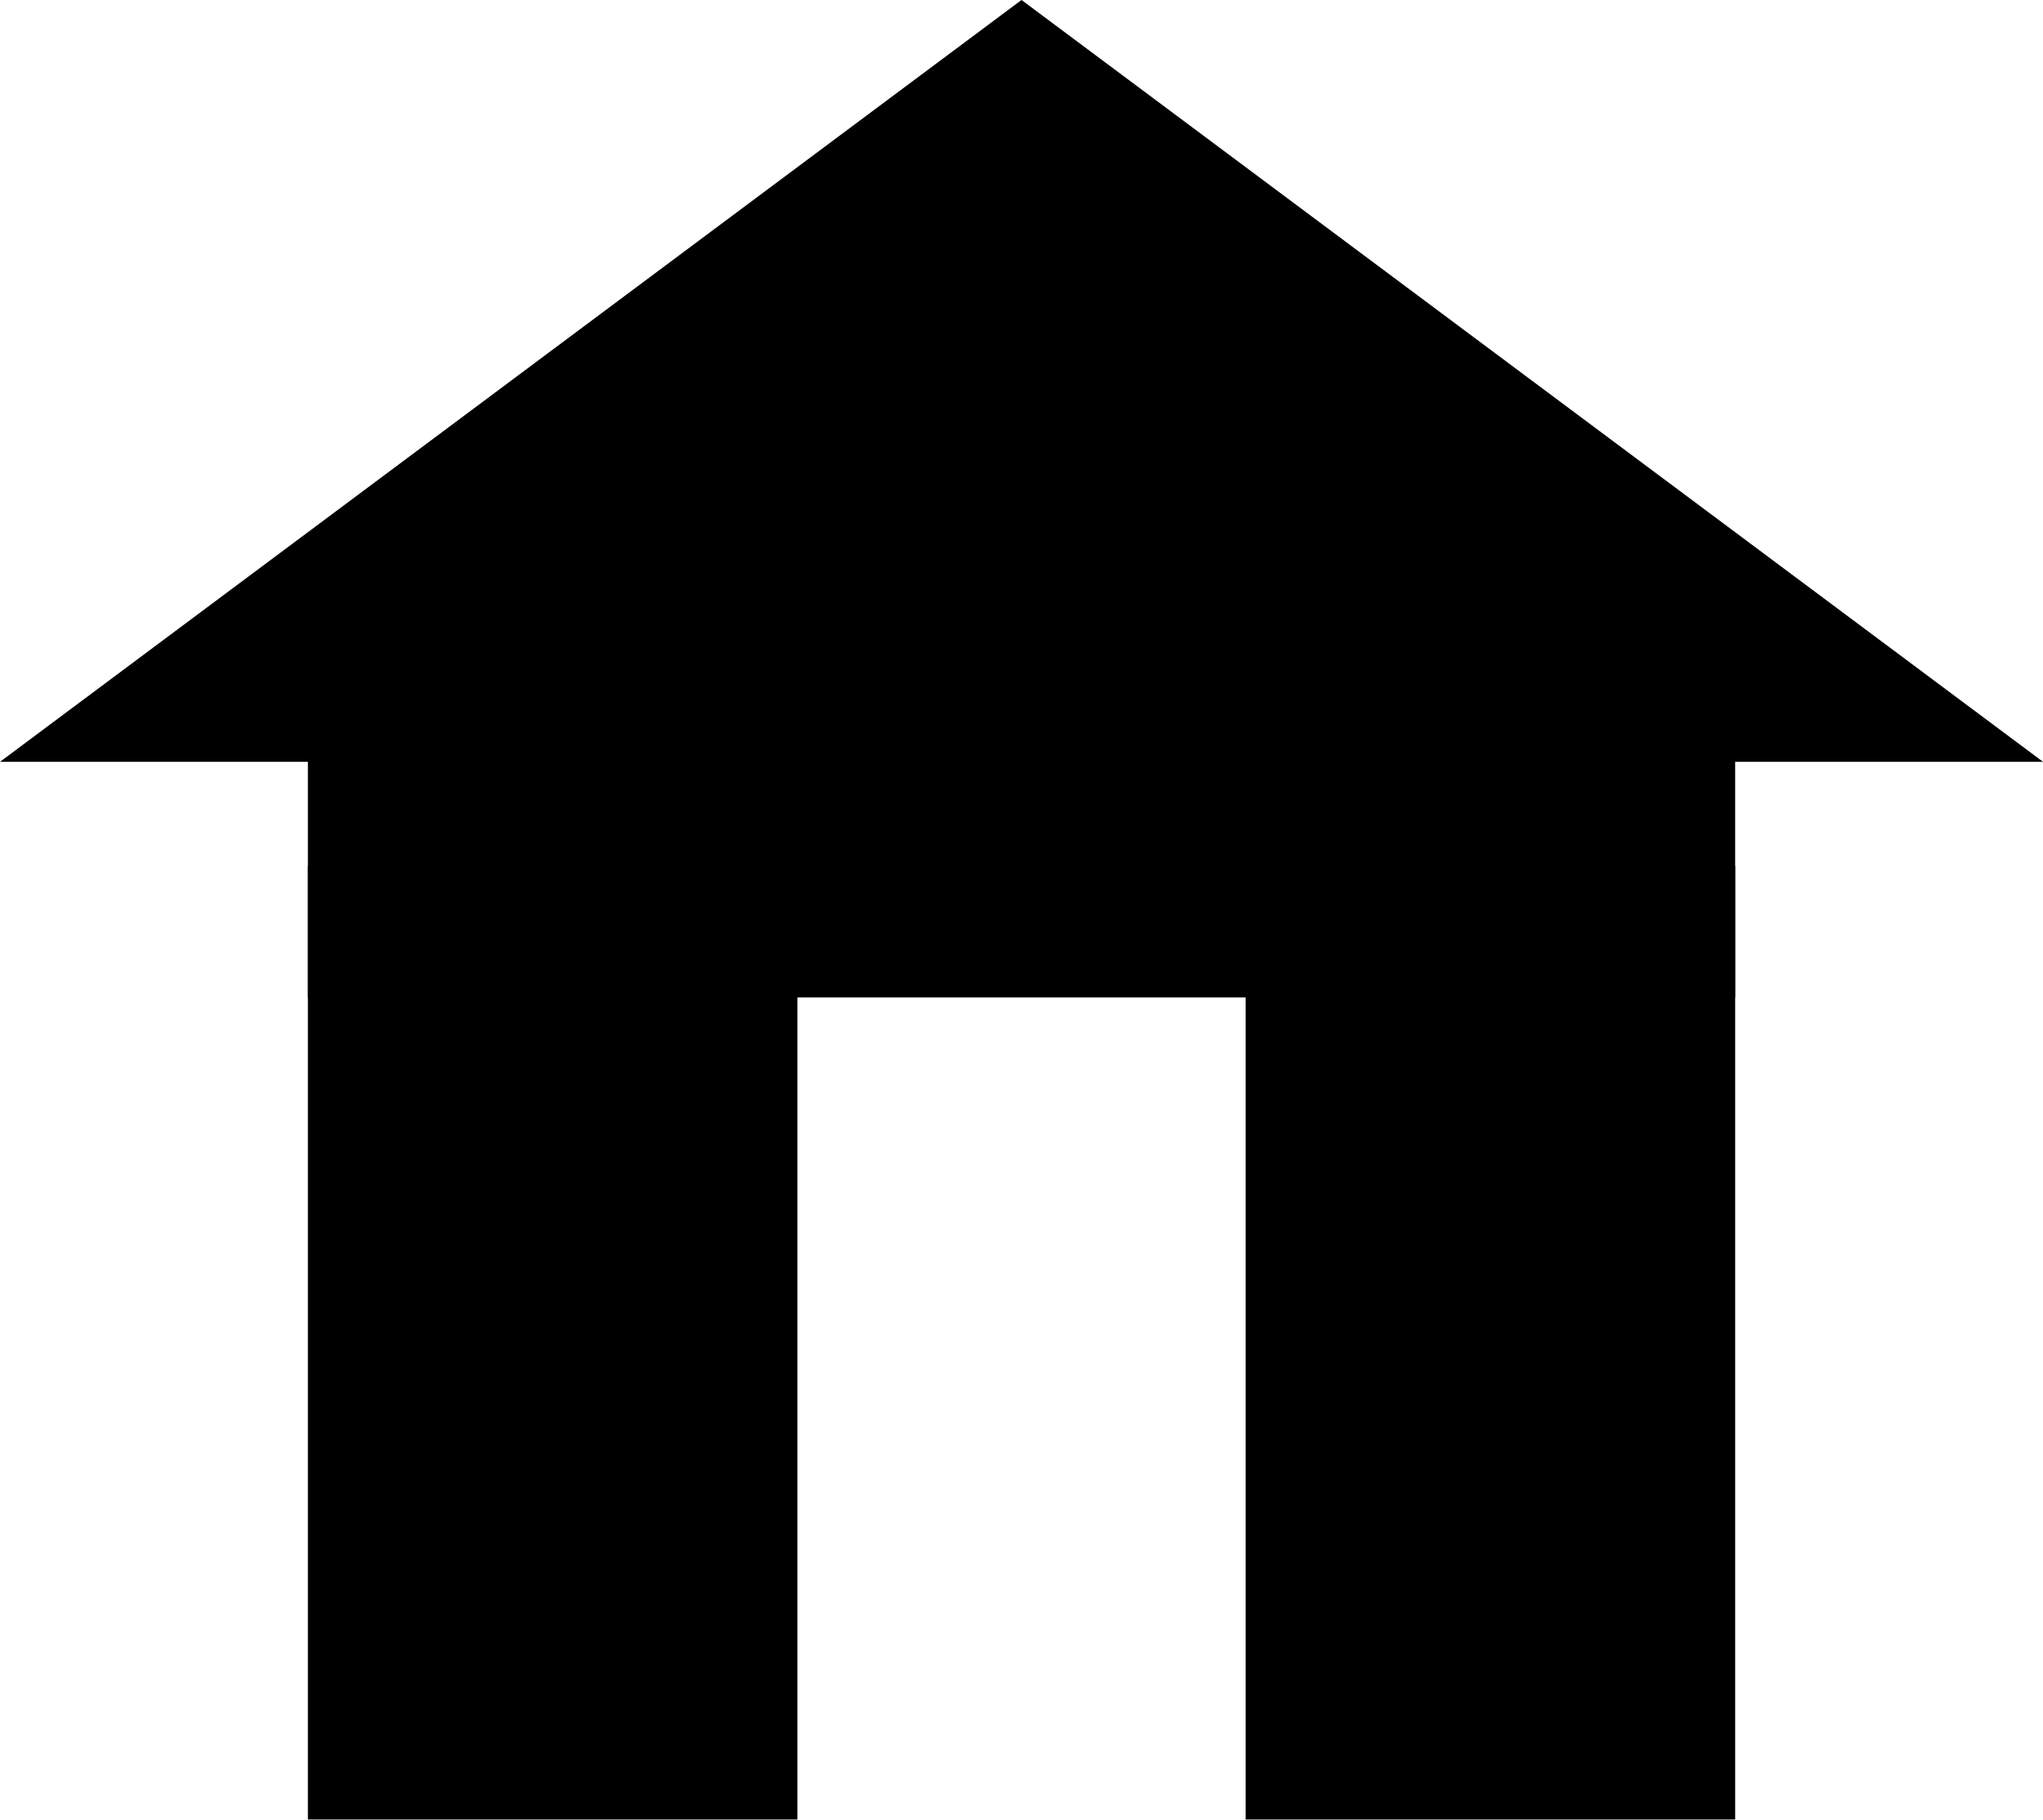 <?xml version="1.0" encoding="UTF-8" standalone="no"?>
<svg
   version="1.1"
   viewBox="0.0 0.0 342.047 304.63"
   fill="none"
   stroke="none"
   stroke-linecap="square"
   stroke-miterlimit="10"
   id="svg289"
   sodipodi:docname="icon-home.svg"
   inkscape:export-filename="icon-home.svg"
   inkscape:export-xdpi="96"
   inkscape:export-ydpi="96"
   inkscape:version="1.2.2 (732a01da63, 2022-12-09)"
   xmlns:inkscape="http://www.inkscape.org/namespaces/inkscape"
   xmlns:sodipodi="http://sodipodi.sourceforge.net/DTD/sodipodi-0.dtd"
   xmlns="http://www.w3.org/2000/svg"
   xmlns:svg="http://www.w3.org/2000/svg">
  <defs
     id="defs293" />
  <sodipodi:namedview
     id="namedview291"
     pagecolor="#505050"
     bordercolor="#eeeeee"
     borderopacity="1"
     inkscape:showpageshadow="0"
     inkscape:pageopacity="0"
     inkscape:pagecheckerboard="0"
     inkscape:deskcolor="#505050"
     showgrid="false"
     inkscape:zoom="3.2761064"
     inkscape:cx="171.08724"
     inkscape:cy="152.46758"
     inkscape:window-width="2560"
     inkscape:window-height="1361"
     inkscape:window-x="1911"
     inkscape:window-y="-9"
     inkscape:window-maximized="1"
     inkscape:current-layer="svg289" />
  <clipPath
     id="p.0">
    <path
       d="m0 0l342.047 0l0 304.63l-342.047 0l0 -304.63z"
       clip-rule="nonzero"
       id="path274" />
  </clipPath>
  <g
     clip-path="url(#p.0)"
     id="g287">
    <path
       fill="#000000"
       fill-opacity="0.0"
       d="m0 0l342.047 0l0 304.63l-342.047 0z"
       fill-rule="evenodd"
       id="path277" />
    <path
       fill="#000000"
       d="m51.546 144.958l81.954 0l0 159.654l-81.954 0z"
       fill-rule="evenodd"
       id="path279" />
    <path
       fill="#000000"
       d="m208.556 144.958l81.954 0l0 159.654l-81.954 0z"
       fill-rule="evenodd"
       id="path281" />
    <path
       fill="#000000"
       d="m51.546 103.683l238.962 0l0 63.301l-238.962 0z"
       fill-rule="evenodd"
       id="path283" />
    <path
       fill="#000000"
       d="m0.002 127.538l171.025 -127.542l171.025 127.542z"
       fill-rule="evenodd"
       id="path285" />
  </g>
</svg>
